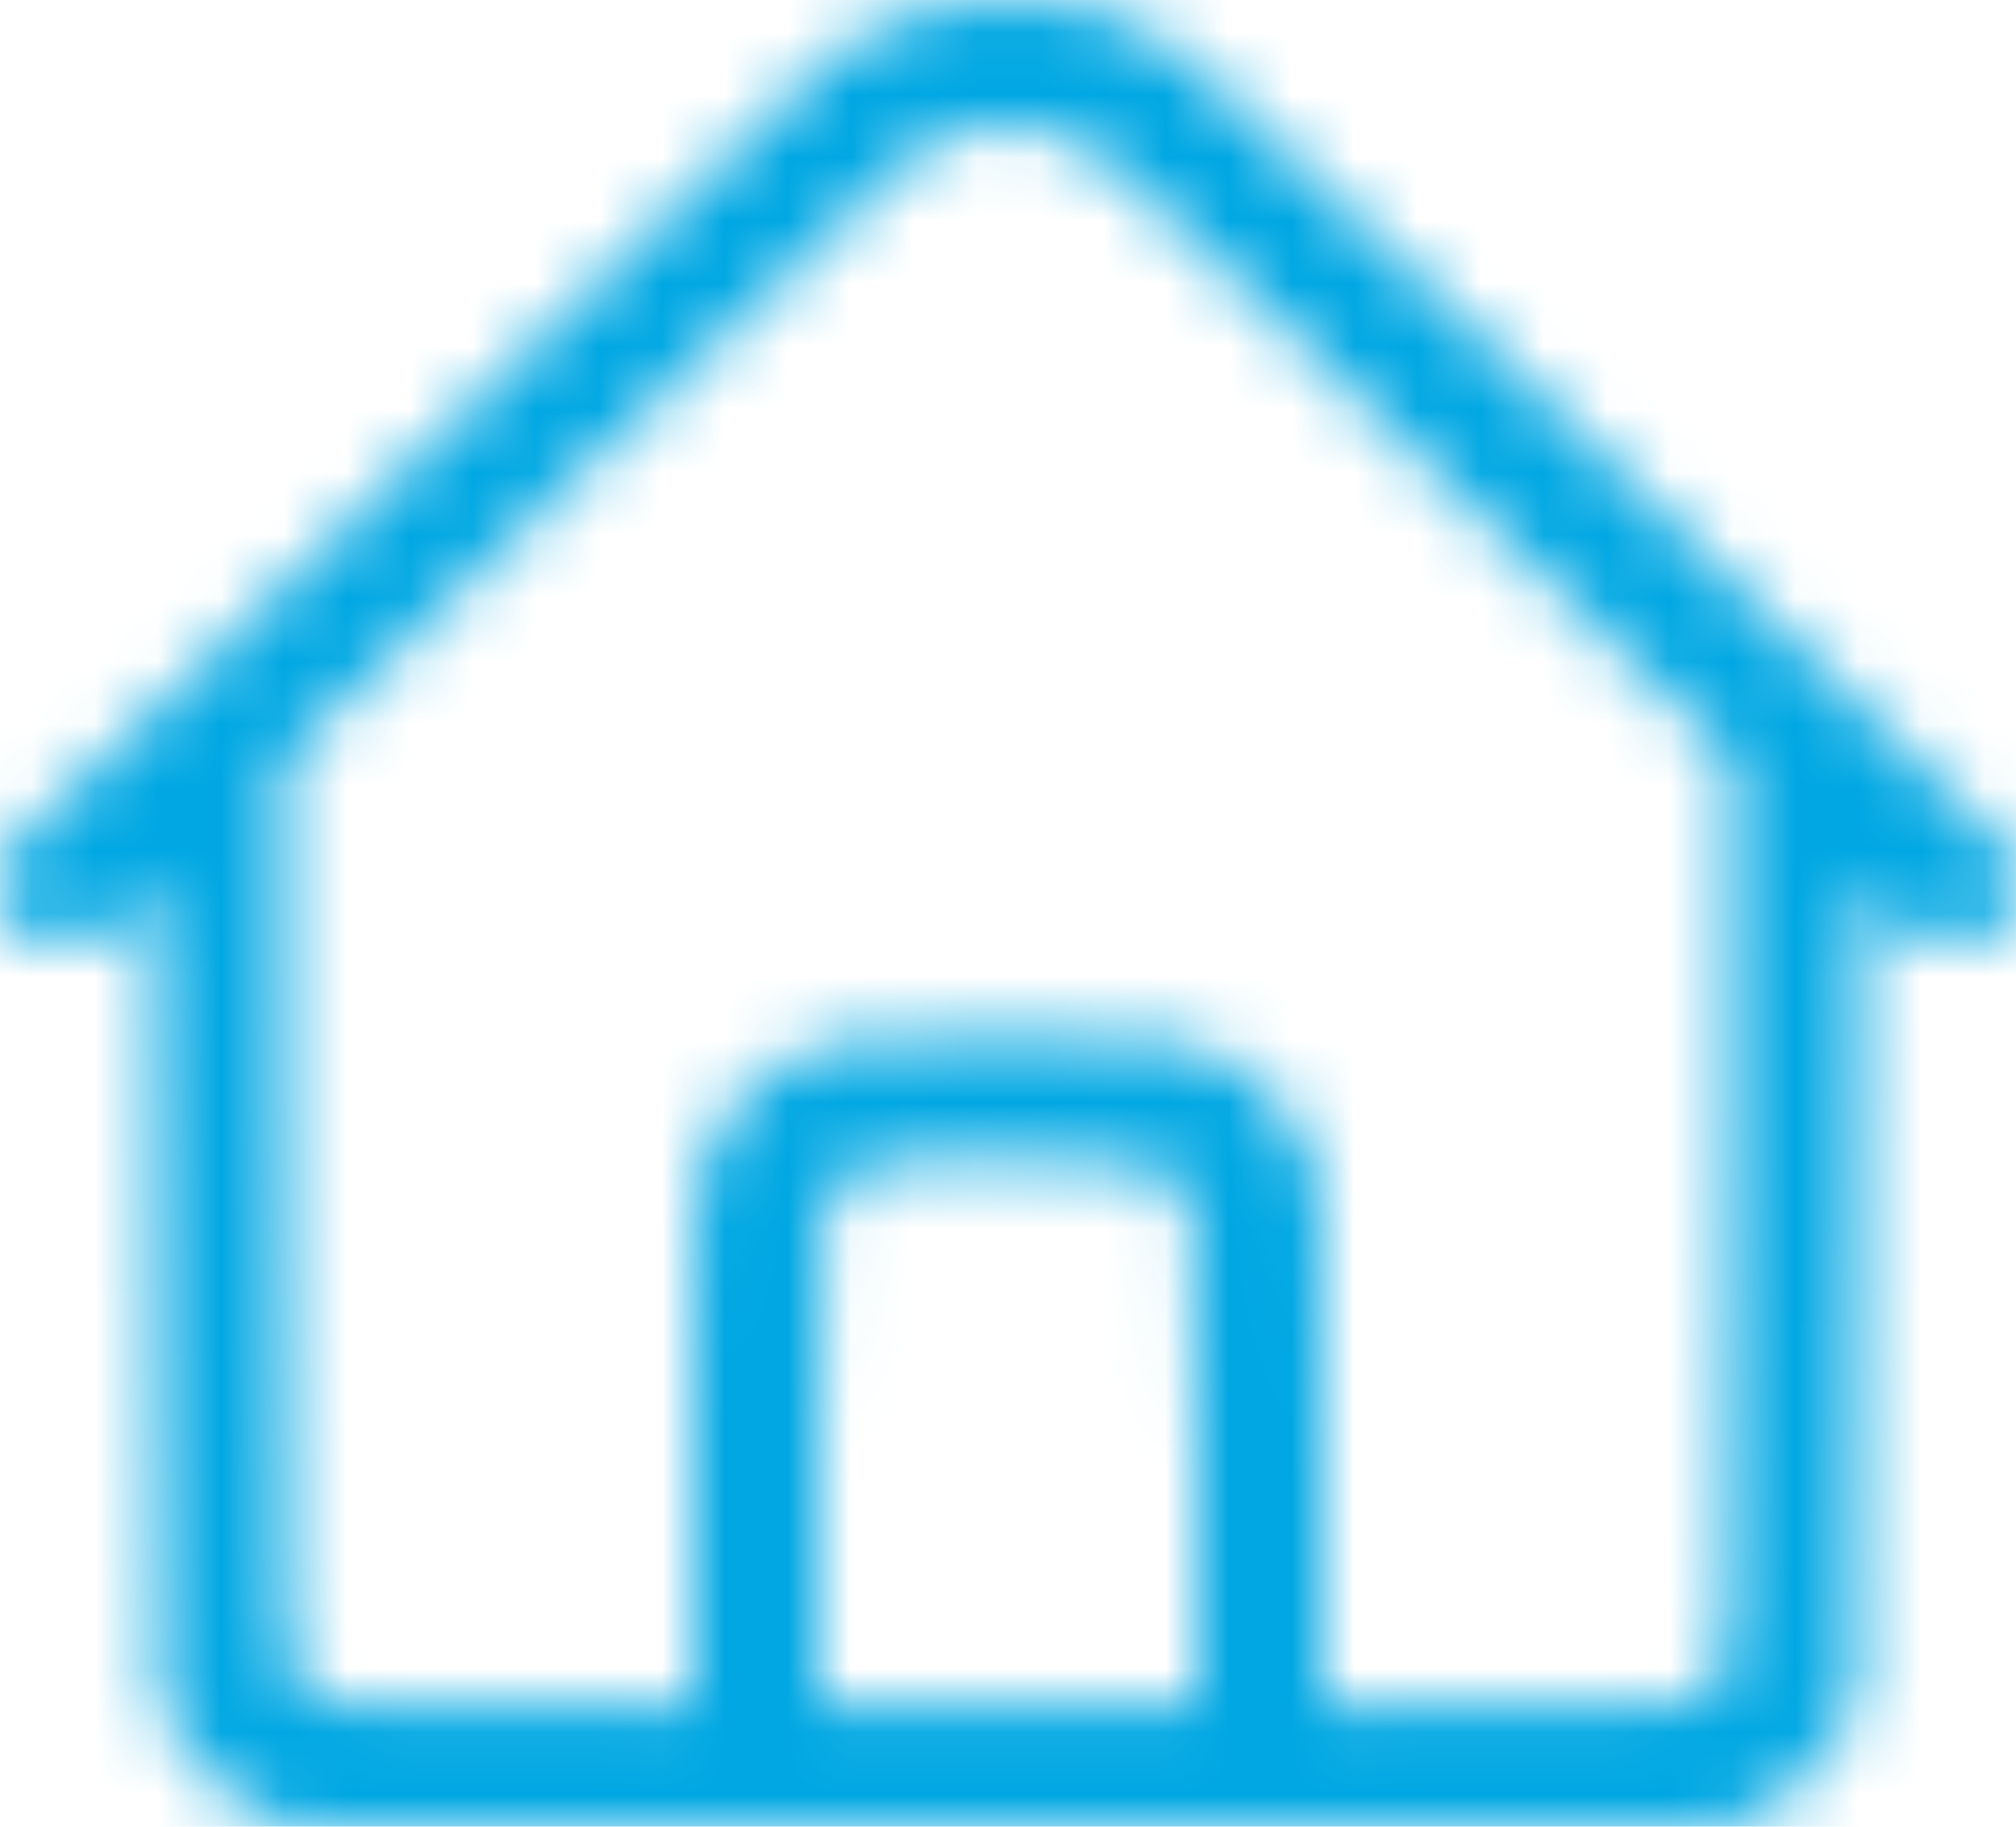 <svg width="32" height="29" viewBox="0 0 32 29" fill="none" xmlns="http://www.w3.org/2000/svg">
<mask id="path-1-inside-1_384_1127" fill="white">
<path d="M14.819 0.114C14.275 0.253 13.806 0.459 13.394 0.725C13.037 0.955 0.219 13.32 0.087 13.556C0.037 13.646 0 13.864 0 14.04C0 14.627 0.381 14.995 0.988 14.995C1.413 14.995 1.562 14.911 2.062 14.421L2.469 14.021L2.5 20.519L2.531 27.01L2.763 27.463C3.056 28.038 3.575 28.534 4.169 28.806L4.594 29H16H27.406L27.831 28.806C28.425 28.534 28.944 28.038 29.238 27.463L29.469 27.01L29.5 20.519L29.531 14.021L29.938 14.421C30.438 14.911 30.587 14.995 31.012 14.995C31.619 14.995 32 14.627 32 14.04C32 13.864 31.962 13.646 31.913 13.556C31.863 13.465 28.887 10.561 25.3 7.101C18.238 0.277 18.519 0.525 17.469 0.192C16.775 -0.025 15.506 -0.068 14.819 0.114ZM17.062 2.195C17.444 2.364 17.769 2.661 22.488 7.216L27.5 12.062L27.488 19.273C27.469 26.447 27.469 26.483 27.337 26.647C27.269 26.738 27.131 26.871 27.038 26.937C26.869 27.058 26.781 27.064 23.931 27.082L21 27.101V23.023C21 19.121 20.994 18.922 20.875 18.553C20.575 17.609 19.8 16.859 18.819 16.568C18.456 16.459 18.231 16.447 16 16.447C13.769 16.447 13.544 16.459 13.181 16.568C12.2 16.859 11.425 17.609 11.125 18.553C11.006 18.922 11 19.121 11 23.023V27.101L8.069 27.082C5.219 27.064 5.131 27.058 4.963 26.937C4.869 26.871 4.731 26.738 4.662 26.647C4.531 26.483 4.531 26.447 4.513 19.273L4.5 12.062L9.419 7.295C12.131 4.675 14.438 2.473 14.556 2.401C15.088 2.08 15.438 1.983 16.062 2.001C16.556 2.019 16.725 2.05 17.062 2.195ZM18.35 18.516C18.65 18.674 18.856 18.952 18.931 19.291C18.975 19.496 19 20.869 19 23.344V27.094H16H13V23.326C13.006 21.257 13.031 19.442 13.056 19.297C13.144 18.879 13.463 18.541 13.881 18.444C14 18.413 15.006 18.395 16.125 18.401C17.913 18.413 18.181 18.425 18.35 18.516Z"/>
</mask>
<path d="M14.819 0.114L15.585 3.014L15.573 3.017L15.562 3.02L14.819 0.114ZM0.087 13.556L-2.54 12.108L-2.534 12.097L0.087 13.556ZM2.062 14.421L4.165 16.56L4.162 16.563L2.062 14.421ZM2.469 14.021L0.366 11.882L5.435 6.9L5.469 14.007L2.469 14.021ZM2.5 20.519L-0.5 20.533L-0.5 20.533L2.5 20.519ZM2.531 27.01L-0.142 28.372L-0.465 27.737L-0.469 27.024L2.531 27.01ZM2.763 27.463L0.091 28.829L0.09 28.826L2.763 27.463ZM4.169 28.806L2.925 31.537L2.918 31.534L4.169 28.806ZM4.594 29V32H3.943L3.35 31.73L4.594 29ZM27.406 29L28.65 31.73L28.057 32H27.406V29ZM27.831 28.806L29.082 31.534L29.075 31.537L27.831 28.806ZM29.238 27.463L31.91 28.826L31.909 28.829L29.238 27.463ZM29.469 27.01L32.469 27.024L32.465 27.737L32.142 28.372L29.469 27.01ZM29.5 20.519L32.5 20.533V20.533L29.5 20.519ZM29.531 14.021L26.531 14.007L26.566 6.9L31.634 11.882L29.531 14.021ZM29.938 14.421L27.838 16.563L27.835 16.56L29.938 14.421ZM25.3 7.101L23.217 9.26L23.215 9.258L25.3 7.101ZM17.469 0.192L18.367 -2.67L18.375 -2.667L17.469 0.192ZM17.062 2.195L18.248 -0.561L18.264 -0.554L18.281 -0.547L17.062 2.195ZM22.488 7.216L24.571 5.058L24.573 5.059L22.488 7.216ZM27.5 12.062L29.585 9.905L30.502 10.791L30.5 12.067L27.5 12.062ZM27.488 19.273L30.488 19.278L30.488 19.28L27.488 19.273ZM27.337 26.647L24.946 24.835L24.972 24.801L24.999 24.768L27.337 26.647ZM27.038 26.937L25.289 24.499L25.295 24.495L25.301 24.491L27.038 26.937ZM23.931 27.082L23.95 30.082L23.95 30.082L23.931 27.082ZM21 27.101L21.019 30.1L18 30.119V27.101H21ZM20.875 18.553L18.019 19.472L18.016 19.461L20.875 18.553ZM18.819 16.568L17.968 19.445L17.956 19.442L18.819 16.568ZM13.181 16.568L14.044 19.442L14.033 19.445L13.181 16.568ZM11.125 18.553L13.984 19.461L13.981 19.472L11.125 18.553ZM11 27.101H14V30.119L10.981 30.1L11 27.101ZM8.069 27.082L8.05 30.082L8.05 30.082L8.069 27.082ZM4.963 26.937L6.699 24.491L6.705 24.495L6.711 24.499L4.963 26.937ZM4.662 26.647L7.001 24.768L7.028 24.801L7.054 24.835L4.662 26.647ZM4.513 19.273L1.513 19.28L1.512 19.278L4.513 19.273ZM4.5 12.062L1.5 12.067L1.498 10.793L2.412 9.907L4.5 12.062ZM9.419 7.295L7.331 5.14L7.335 5.137L9.419 7.295ZM14.556 2.401L12.992 -0.159L12.999 -0.164L13.006 -0.168L14.556 2.401ZM16.062 2.001L16.15 -0.997L16.161 -0.997L16.173 -0.997L16.062 2.001ZM18.35 18.516L16.957 21.173L16.943 21.166L16.929 21.159L18.35 18.516ZM18.931 19.291L21.86 18.642L21.863 18.654L21.866 18.666L18.931 19.291ZM19 27.094H22V30.094H19V27.094ZM13 27.094V30.094H10V27.094H13ZM13 23.326H10L10 23.317L13 23.326ZM13.056 19.297L10.1 18.788L10.109 18.734L10.12 18.681L13.056 19.297ZM13.881 18.444L14.622 21.351L14.589 21.359L14.557 21.367L13.881 18.444ZM16.125 18.401L16.141 15.401L16.145 15.401L16.125 18.401ZM15.562 3.02C15.313 3.084 15.146 3.165 15.02 3.246L11.767 -1.796C12.467 -2.247 13.237 -2.578 14.075 -2.793L15.562 3.02ZM15.02 3.246C15.226 3.113 15.375 2.974 15.292 3.046C15.283 3.054 15.256 3.078 15.206 3.123C15.109 3.212 14.965 3.345 14.776 3.522C14.401 3.873 13.878 4.369 13.253 4.965C12.005 6.155 10.369 7.725 8.739 9.297C7.108 10.87 5.487 12.44 4.267 13.631C3.656 14.227 3.15 14.723 2.796 15.075C2.617 15.252 2.486 15.385 2.401 15.472C2.38 15.493 2.364 15.509 2.352 15.521C2.34 15.534 2.335 15.539 2.336 15.539C2.337 15.538 2.341 15.534 2.347 15.527C2.353 15.52 2.365 15.506 2.381 15.487C2.395 15.471 2.427 15.434 2.466 15.383C2.483 15.361 2.596 15.218 2.709 15.014L-2.534 12.097C-2.419 11.89 -2.303 11.742 -2.28 11.712C-2.236 11.655 -2.198 11.61 -2.176 11.585C-2.131 11.532 -2.089 11.487 -2.064 11.459C-2.009 11.4 -1.948 11.337 -1.891 11.279C-1.774 11.159 -1.616 11.001 -1.431 10.817C-1.058 10.447 -0.538 9.936 0.077 9.336C1.308 8.135 2.938 6.556 4.574 4.979C6.209 3.402 7.853 1.823 9.113 0.622C9.742 0.022 10.28 -0.487 10.674 -0.857C10.87 -1.04 11.039 -1.197 11.168 -1.315C11.232 -1.373 11.297 -1.432 11.357 -1.484C11.387 -1.509 11.427 -1.544 11.472 -1.58C11.489 -1.594 11.609 -1.694 11.767 -1.796L15.02 3.246ZM2.715 15.004C2.85 14.758 2.911 14.558 2.931 14.49C2.958 14.399 2.972 14.331 2.979 14.292C2.991 14.222 3 14.144 3 14.04H-3C-3 13.76 -2.972 13.485 -2.929 13.24C-2.9 13.082 -2.812 12.602 -2.54 12.108L2.715 15.004ZM3 14.04C3 13.667 2.863 13.076 2.353 12.582C1.854 12.099 1.294 11.995 0.988 11.995V17.995C0.075 17.995 -0.979 17.708 -1.82 16.893C-2.672 16.068 -3 15 -3 14.04H3ZM0.988 11.995C1.008 11.995 0.885 11.993 0.702 12.028C0.486 12.069 0.271 12.145 0.075 12.25C-0.012 12.297 -0.079 12.341 -0.122 12.372C-0.165 12.402 -0.189 12.423 -0.192 12.425C-0.194 12.427 -0.184 12.418 -0.156 12.392C-0.127 12.366 -0.09 12.329 -0.037 12.278L4.162 16.563C3.948 16.773 3.501 17.22 2.919 17.534C2.142 17.952 1.429 17.995 0.988 17.995V11.995ZM-0.04 12.281L0.366 11.882L4.572 16.161L4.165 16.56L-0.04 12.281ZM5.469 14.007L5.5 20.504L-0.5 20.533L-0.531 14.036L5.469 14.007ZM5.5 20.504L5.531 26.995L-0.469 27.024L-0.5 20.533L5.5 20.504ZM5.204 25.647L5.435 26.101L0.09 28.826L-0.142 28.372L5.204 25.647ZM5.434 26.098C5.424 26.08 5.418 26.072 5.418 26.071C5.418 26.071 5.42 26.074 5.425 26.079C5.431 26.084 5.435 26.087 5.437 26.088C5.438 26.09 5.433 26.086 5.419 26.079L2.918 31.534C1.717 30.983 0.695 30.01 0.091 28.829L5.434 26.098ZM5.412 26.076L5.837 26.27L3.35 31.73L2.925 31.537L5.412 26.076ZM4.594 26H16V32H4.594V26ZM16 26H27.406V32H16V26ZM26.163 26.27L26.588 26.076L29.075 31.537L28.65 31.73L26.163 26.27ZM26.581 26.079C26.567 26.086 26.562 26.09 26.563 26.088C26.565 26.087 26.569 26.084 26.575 26.079C26.58 26.074 26.582 26.071 26.582 26.071C26.582 26.072 26.576 26.08 26.566 26.098L31.909 28.829C31.305 30.01 30.283 30.983 29.082 31.534L26.581 26.079ZM26.565 26.101L26.796 25.647L32.142 28.372L31.91 28.826L26.565 26.101ZM26.469 26.995L26.5 20.504L32.5 20.533L32.469 27.024L26.469 26.995ZM26.5 20.504L26.531 14.007L32.531 14.036L32.5 20.533L26.5 20.504ZM31.634 11.882L32.04 12.281L27.835 16.56L27.428 16.161L31.634 11.882ZM32.037 12.278C32.09 12.329 32.127 12.366 32.156 12.392C32.184 12.418 32.194 12.427 32.192 12.425C32.189 12.423 32.165 12.402 32.123 12.372C32.079 12.341 32.012 12.297 31.925 12.25C31.729 12.145 31.514 12.069 31.299 12.028C31.115 11.993 30.992 11.995 31.012 11.995V17.995C30.571 17.995 29.858 17.952 29.081 17.534C28.499 17.22 28.052 16.773 27.838 16.563L32.037 12.278ZM31.012 11.995C30.706 11.995 30.146 12.099 29.647 12.582C29.137 13.076 29 13.667 29 14.04H35C35 15 34.672 16.068 33.82 16.893C32.979 17.708 31.925 17.995 31.012 17.995V11.995ZM29 14.04C29 14.144 29.009 14.222 29.021 14.292C29.028 14.331 29.042 14.399 29.069 14.49C29.089 14.558 29.15 14.758 29.285 15.004L34.54 12.108C34.812 12.602 34.9 13.082 34.928 13.24C34.972 13.485 35 13.76 35 14.04H29ZM29.285 15.004C29.413 15.236 29.547 15.4 29.555 15.41C29.594 15.46 29.626 15.496 29.638 15.511C29.654 15.529 29.666 15.542 29.671 15.548C29.677 15.554 29.681 15.558 29.681 15.559C29.682 15.559 29.677 15.554 29.666 15.542C29.655 15.531 29.64 15.516 29.621 15.496C29.542 15.416 29.419 15.293 29.25 15.126C28.917 14.795 28.435 14.322 27.837 13.739C26.644 12.574 25.008 10.988 23.217 9.26L27.383 4.942C29.179 6.675 30.825 8.27 32.028 9.445C32.63 10.032 33.125 10.518 33.475 10.865C33.649 11.037 33.794 11.183 33.902 11.292C33.953 11.345 34.009 11.402 34.058 11.454C34.08 11.478 34.118 11.519 34.16 11.567C34.18 11.59 34.218 11.633 34.261 11.688C34.274 11.705 34.41 11.873 34.54 12.108L29.285 15.004ZM23.215 9.258C19.643 5.807 18.022 4.236 17.145 3.462C16.705 3.074 16.616 3.036 16.673 3.068C16.774 3.125 16.949 3.175 16.562 3.052L18.375 -2.667C18.513 -2.624 19.047 -2.48 19.612 -2.163C20.132 -1.87 20.611 -1.481 21.114 -1.037C22.125 -0.146 23.894 1.571 27.384 4.943L23.215 9.258ZM16.57 3.055C16.601 3.064 16.564 3.051 16.444 3.034C16.333 3.018 16.196 3.007 16.049 3.002C15.901 2.997 15.768 3.001 15.665 3.009C15.55 3.019 15.53 3.029 15.585 3.014L14.053 -2.787C14.793 -2.982 15.606 -3.015 16.234 -2.995C16.87 -2.976 17.66 -2.892 18.367 -2.67L16.57 3.055ZM18.281 -0.547C18.994 -0.23 19.516 0.239 20.185 0.858C20.934 1.55 22.224 2.792 24.571 5.058L20.404 9.374C18.032 7.085 16.8 5.9 16.112 5.263C15.343 4.553 15.512 4.789 15.844 4.936L18.281 -0.547ZM24.573 5.059L29.585 9.905L25.415 14.218L20.402 9.373L24.573 5.059ZM30.5 12.067L30.488 19.278L24.488 19.267L24.5 12.056L30.5 12.067ZM30.488 19.28C30.478 22.848 30.474 24.689 30.454 25.65C30.445 26.088 30.432 26.501 30.387 26.837C30.362 27.02 30.308 27.348 30.155 27.718C29.973 28.163 29.733 28.455 29.676 28.526L24.999 24.768C24.975 24.797 24.764 25.053 24.606 25.436C24.479 25.745 24.447 25.988 24.441 26.032C24.433 26.091 24.445 26.016 24.455 25.528C24.473 24.636 24.478 22.872 24.488 19.265L30.488 19.28ZM29.729 28.458C29.474 28.795 29.114 29.142 28.774 29.384L25.301 24.491C25.23 24.541 25.182 24.581 25.163 24.598C25.139 24.618 25.123 24.634 25.11 24.645C25.098 24.657 25.082 24.674 25.061 24.697C25.043 24.716 25.001 24.763 24.946 24.835L29.729 28.458ZM28.786 29.375C28.525 29.562 28.13 29.797 27.564 29.93C27.199 30.015 26.846 30.035 26.632 30.045C26.154 30.068 25.337 30.073 23.95 30.082L23.912 24.082C25.376 24.073 26.027 24.067 26.348 24.052C26.417 24.048 26.435 24.046 26.422 24.047C26.413 24.048 26.327 24.057 26.199 24.087C26.056 24.12 25.866 24.179 25.655 24.282C25.453 24.381 25.312 24.483 25.289 24.499L28.786 29.375ZM23.95 30.082L21.019 30.1L20.981 24.101L23.913 24.082L23.95 30.082ZM18 27.101V23.023H24V27.101H18ZM18 23.023C18 21.047 17.998 20.078 17.983 19.547C17.976 19.28 17.967 19.223 17.97 19.249C17.974 19.276 17.982 19.325 17.996 19.386C18.01 19.445 18.023 19.483 18.019 19.472L23.731 17.634C23.919 18.218 23.962 18.691 23.981 19.379C23.999 20.016 24 21.097 24 23.023H18ZM18.016 19.461C18.023 19.483 18.029 19.483 18.018 19.473C18.008 19.463 17.99 19.452 17.968 19.445L19.67 13.692C21.573 14.255 23.122 15.72 23.734 17.644L18.016 19.461ZM17.956 19.442C17.951 19.44 18.011 19.458 18.083 19.469C18.127 19.476 18.116 19.47 17.979 19.464C17.68 19.451 17.143 19.447 16 19.447V13.447C17.968 13.447 18.782 13.425 19.682 13.695L17.956 19.442ZM16 19.447C14.857 19.447 14.32 19.451 14.021 19.464C13.884 19.47 13.873 19.476 13.917 19.469C13.989 19.458 14.049 19.44 14.044 19.442L12.318 13.695C13.218 13.425 14.033 13.447 16 13.447V19.447ZM14.033 19.445C14.01 19.452 13.992 19.463 13.982 19.473C13.971 19.483 13.977 19.483 13.984 19.461L8.266 17.644C8.877 15.72 10.427 14.255 12.33 13.692L14.033 19.445ZM13.981 19.472C13.977 19.483 13.99 19.445 14.004 19.386C14.018 19.325 14.026 19.276 14.03 19.249C14.033 19.223 14.024 19.28 14.017 19.547C14.002 20.078 14 21.047 14 23.023H8C8 21.097 8.001 20.016 8.019 19.379C8.038 18.691 8.081 18.218 8.269 17.634L13.981 19.472ZM14 23.023V27.101H8V23.023H14ZM10.981 30.1L8.05 30.082L8.087 24.082L11.019 24.101L10.981 30.1ZM8.05 30.082C6.663 30.073 5.846 30.068 5.368 30.045C5.154 30.035 4.801 30.015 4.436 29.93C3.87 29.797 3.475 29.562 3.214 29.375L6.711 24.499C6.688 24.483 6.547 24.381 6.345 24.282C6.134 24.179 5.944 24.12 5.801 24.087C5.673 24.057 5.587 24.048 5.577 24.047C5.565 24.046 5.583 24.048 5.652 24.052C5.973 24.067 6.624 24.073 8.088 24.082L8.05 30.082ZM3.226 29.384C2.885 29.142 2.527 28.795 2.271 28.458L7.054 24.835C6.999 24.763 6.957 24.716 6.939 24.697C6.918 24.674 6.902 24.657 6.89 24.645C6.877 24.634 6.861 24.618 6.837 24.598C6.818 24.581 6.77 24.541 6.699 24.491L3.226 29.384ZM2.324 28.526C2.267 28.455 2.027 28.163 1.845 27.718C1.692 27.348 1.638 27.02 1.613 26.837C1.568 26.501 1.555 26.088 1.546 25.65C1.526 24.689 1.522 22.848 1.513 19.28L7.512 19.265C7.522 22.872 7.527 24.636 7.545 25.528C7.555 26.016 7.567 26.091 7.559 26.032C7.553 25.988 7.521 25.745 7.394 25.436C7.236 25.053 7.025 24.797 7.001 24.768L2.324 28.526ZM1.512 19.278L1.5 12.067L7.5 12.056L7.513 19.267L1.512 19.278ZM2.412 9.907L7.331 5.14L11.507 9.449L6.588 14.216L2.412 9.907ZM7.335 5.137C8.694 3.824 9.953 2.614 10.89 1.721C11.358 1.275 11.75 0.904 12.035 0.637C12.177 0.505 12.3 0.39 12.398 0.302C12.445 0.259 12.498 0.211 12.55 0.166C12.575 0.145 12.614 0.112 12.659 0.076C12.669 0.068 12.807 -0.046 12.992 -0.159L16.121 4.96C16.23 4.893 16.31 4.834 16.338 4.813C16.376 4.786 16.404 4.763 16.419 4.752C16.448 4.728 16.467 4.712 16.468 4.711C16.471 4.708 16.46 4.717 16.428 4.747C16.365 4.803 16.268 4.893 16.134 5.018C15.869 5.266 15.493 5.623 15.03 6.064C14.106 6.945 12.856 8.145 11.503 9.453L7.335 5.137ZM13.006 -0.168C13.405 -0.409 13.895 -0.663 14.5 -0.824C15.108 -0.987 15.665 -1.012 16.15 -0.997L15.975 5C15.902 4.998 15.886 5.001 15.905 4.999C15.931 4.997 15.983 4.99 16.049 4.972C16.115 4.955 16.161 4.935 16.18 4.926C16.194 4.92 16.174 4.928 16.106 4.969L13.006 -0.168ZM16.173 -0.997C16.436 -0.987 16.798 -0.97 17.185 -0.896C17.624 -0.812 17.971 -0.68 18.248 -0.561L15.877 4.951C15.838 4.934 15.85 4.94 15.889 4.953C15.91 4.96 15.937 4.969 15.968 4.977C15.999 4.985 16.029 4.992 16.057 4.997C16.113 5.008 16.143 5.009 16.127 5.008C16.118 5.007 16.101 5.006 16.071 5.004C16.041 5.003 16.003 5.001 15.952 4.999L16.173 -0.997ZM19.743 15.859C20.867 16.448 21.604 17.486 21.86 18.642L16.002 19.939C16.108 20.417 16.433 20.899 16.957 21.173L19.743 15.859ZM21.866 18.666C21.94 19.015 21.953 19.419 21.958 19.533C21.968 19.767 21.976 20.065 21.982 20.415C21.994 21.118 22 22.1 22 23.344H16C16 22.113 15.994 21.171 15.982 20.518C15.977 20.19 15.97 19.951 15.963 19.793C15.96 19.712 15.957 19.67 15.956 19.657C15.951 19.598 15.957 19.729 15.997 19.915L21.866 18.666ZM22 23.344V27.094H16V23.344H22ZM19 30.094H16V24.094H19V30.094ZM16 30.094H13V24.094H16V30.094ZM10 27.094V23.326H16V27.094H10ZM10 23.317C10.003 22.274 10.011 21.292 10.021 20.548C10.027 20.177 10.032 19.858 10.039 19.616C10.042 19.497 10.046 19.385 10.05 19.29C10.05 19.287 10.058 19.031 10.1 18.788L16.013 19.806C16.029 19.709 16.037 19.636 16.039 19.616C16.042 19.586 16.043 19.564 16.044 19.557C16.045 19.543 16.045 19.543 16.044 19.564C16.042 19.604 16.04 19.673 16.037 19.777C16.031 19.981 16.026 20.272 16.021 20.631C16.011 21.349 16.003 22.308 16 23.335L10 23.317ZM10.12 18.681C10.437 17.168 11.601 15.892 13.206 15.521L14.557 21.367C15.324 21.189 15.85 20.59 15.992 19.912L10.12 18.681ZM13.141 15.537C13.436 15.461 13.709 15.444 13.72 15.443C13.812 15.435 13.906 15.43 13.988 15.427C14.155 15.419 14.357 15.413 14.572 15.409C15.008 15.401 15.564 15.398 16.141 15.401L16.109 21.401C15.568 21.398 15.061 21.401 14.684 21.408C14.493 21.412 14.351 21.416 14.261 21.42C14.214 21.422 14.201 21.424 14.212 21.423C14.217 21.422 14.246 21.42 14.29 21.414C14.31 21.412 14.446 21.396 14.622 21.351L13.141 15.537ZM16.145 15.401C17.012 15.407 17.604 15.413 17.997 15.433C18.306 15.449 19.034 15.478 19.771 15.874L16.929 21.159C17.051 21.224 17.185 21.283 17.327 21.331C17.46 21.375 17.571 21.4 17.642 21.413C17.759 21.434 17.809 21.431 17.692 21.425C17.591 21.42 17.428 21.415 17.157 21.411C16.892 21.407 16.551 21.404 16.105 21.401L16.145 15.401Z" fill="#00A7E3" mask="url(#path-1-inside-1_384_1127)"/>
</svg>

